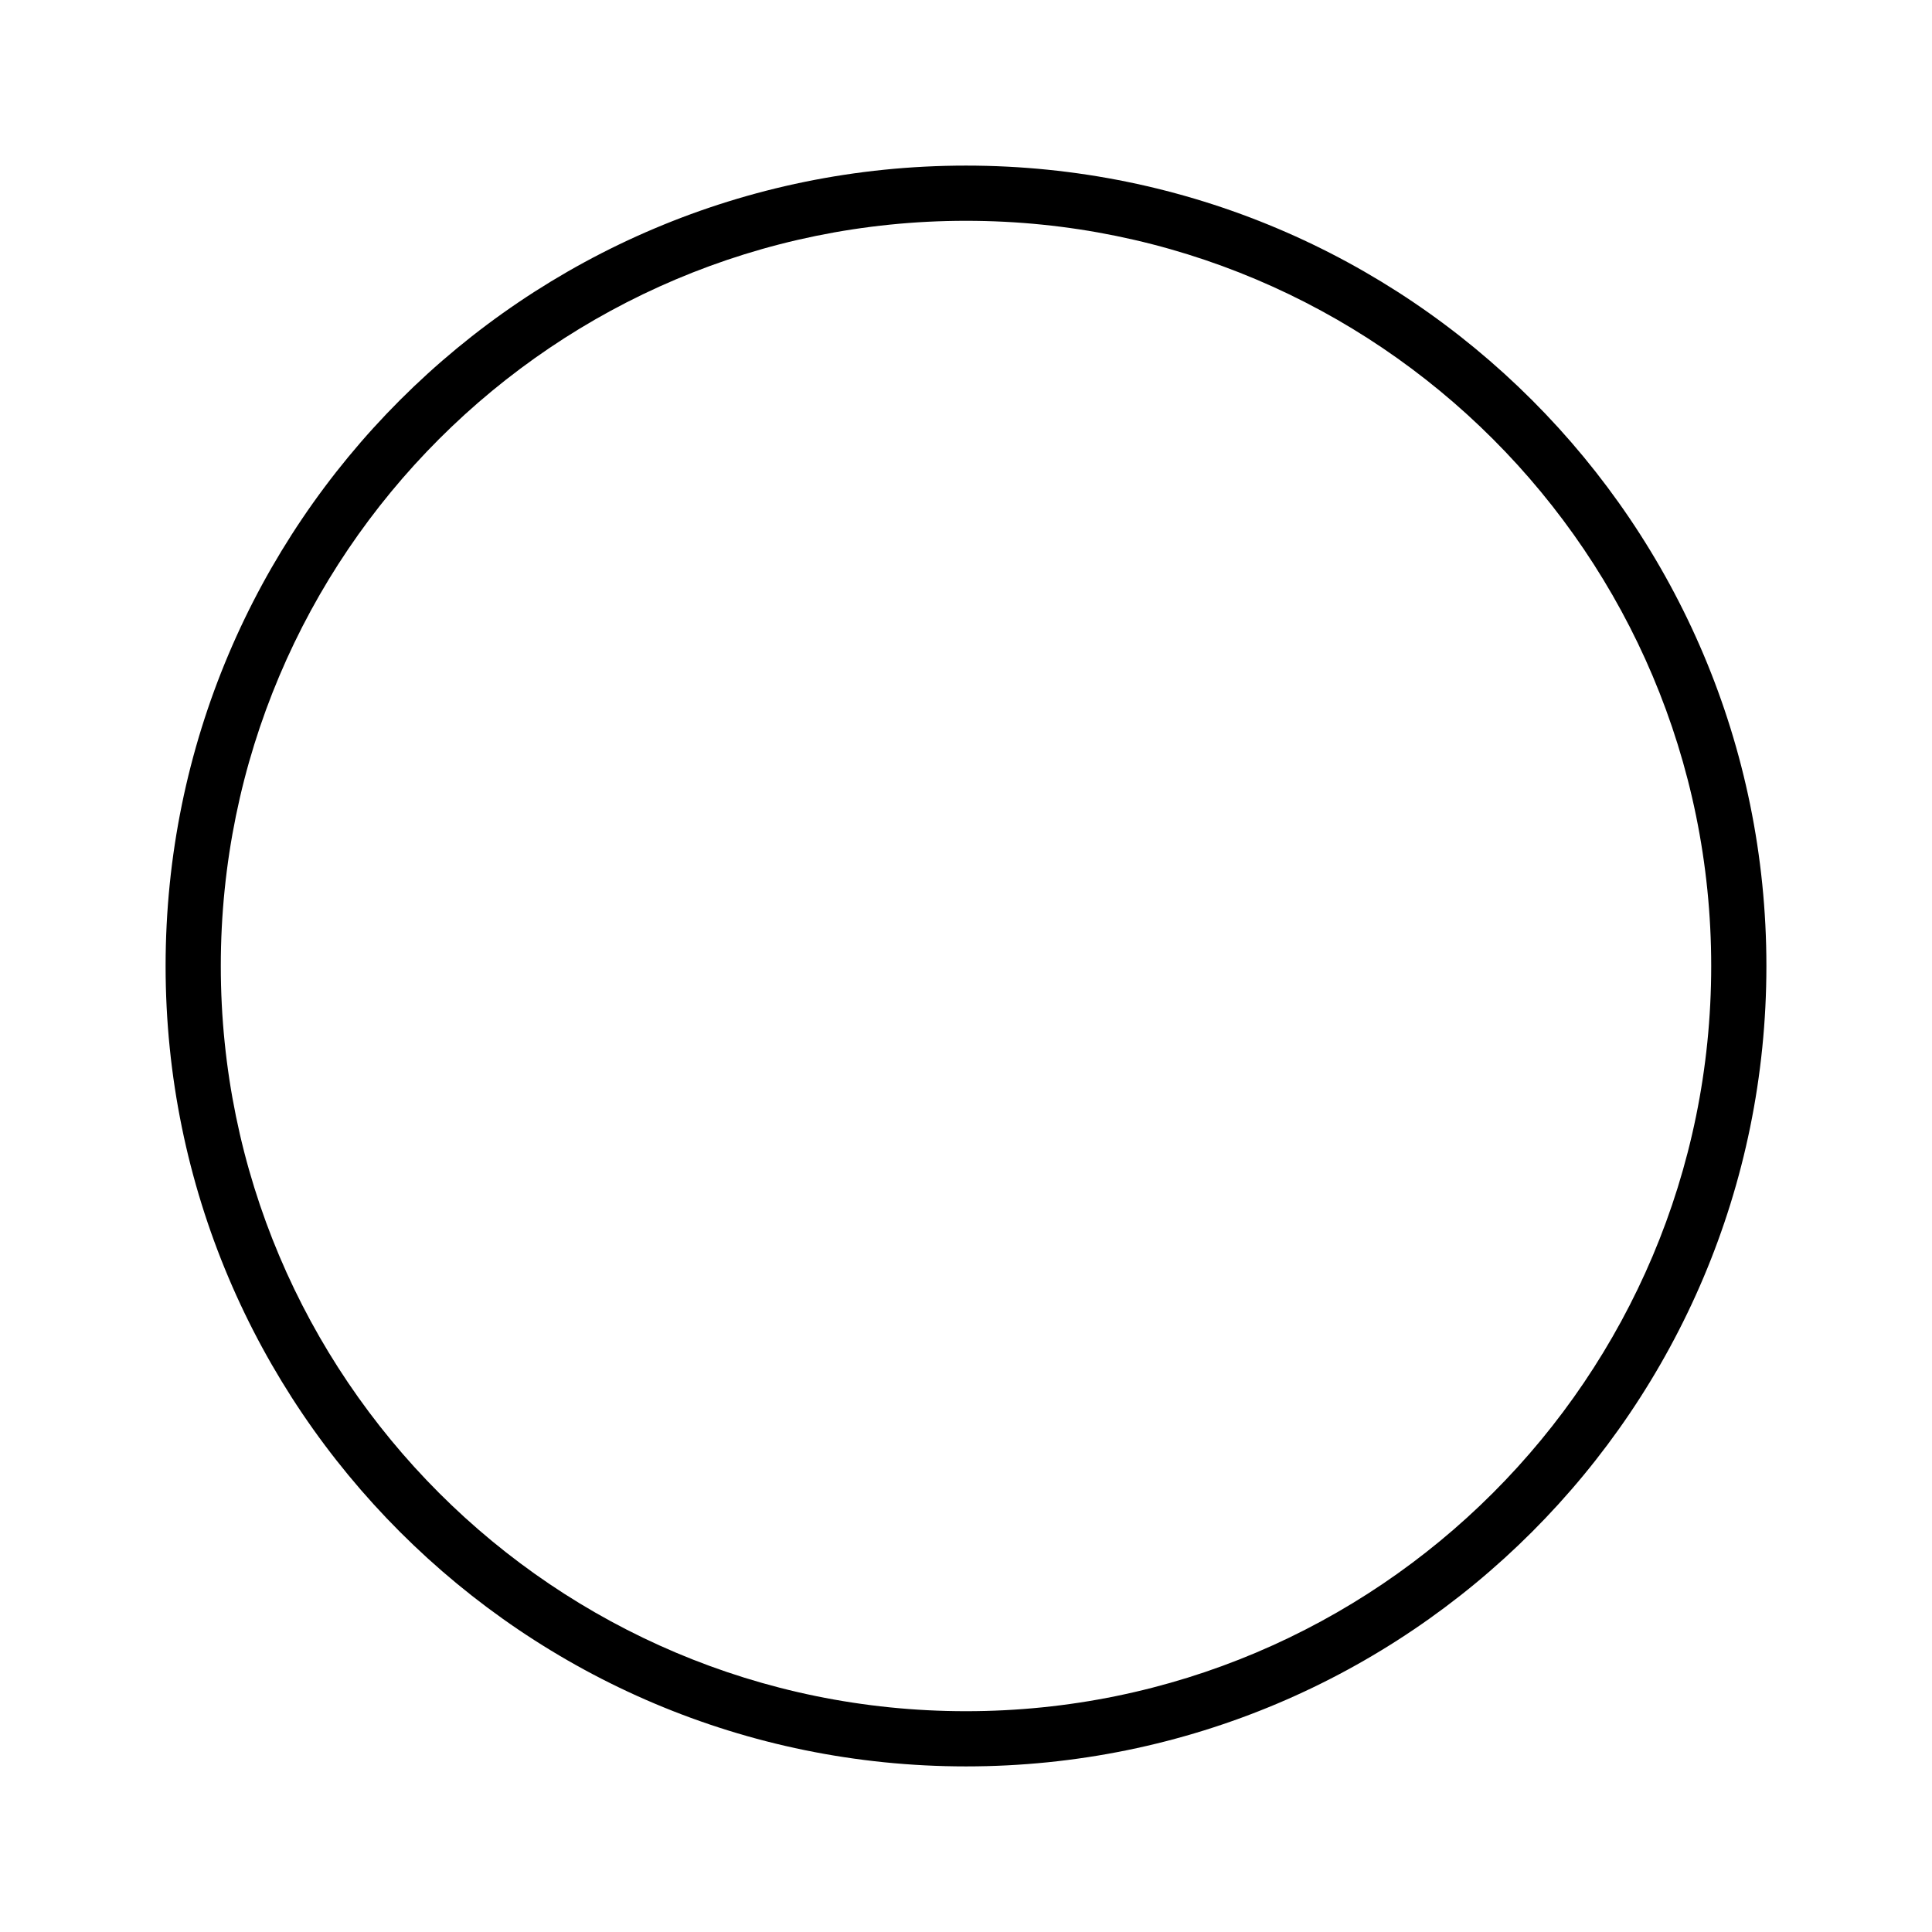 <svg width="70" height="70" xmlns="http://www.w3.org/2000/svg" xmlns:xlink="http://www.w3.org/1999/xlink"><defs><path d="M35 6c16.016 0 29 12.984 29 29S51.016 64 35 64 6 51.016 6 35 18.984 6 35 6zm0 2C20.088 8 8 20.088 8 35s12.088 27 27 27 27-12.088 27-27S49.912 8 35 8z" id="a"/></defs><g fill="none" fill-rule="evenodd"><path d="M0 0h70v70H0z"/><use fill="currentColor" fill-rule="nonzero" xlink:href="#a"/></g></svg>